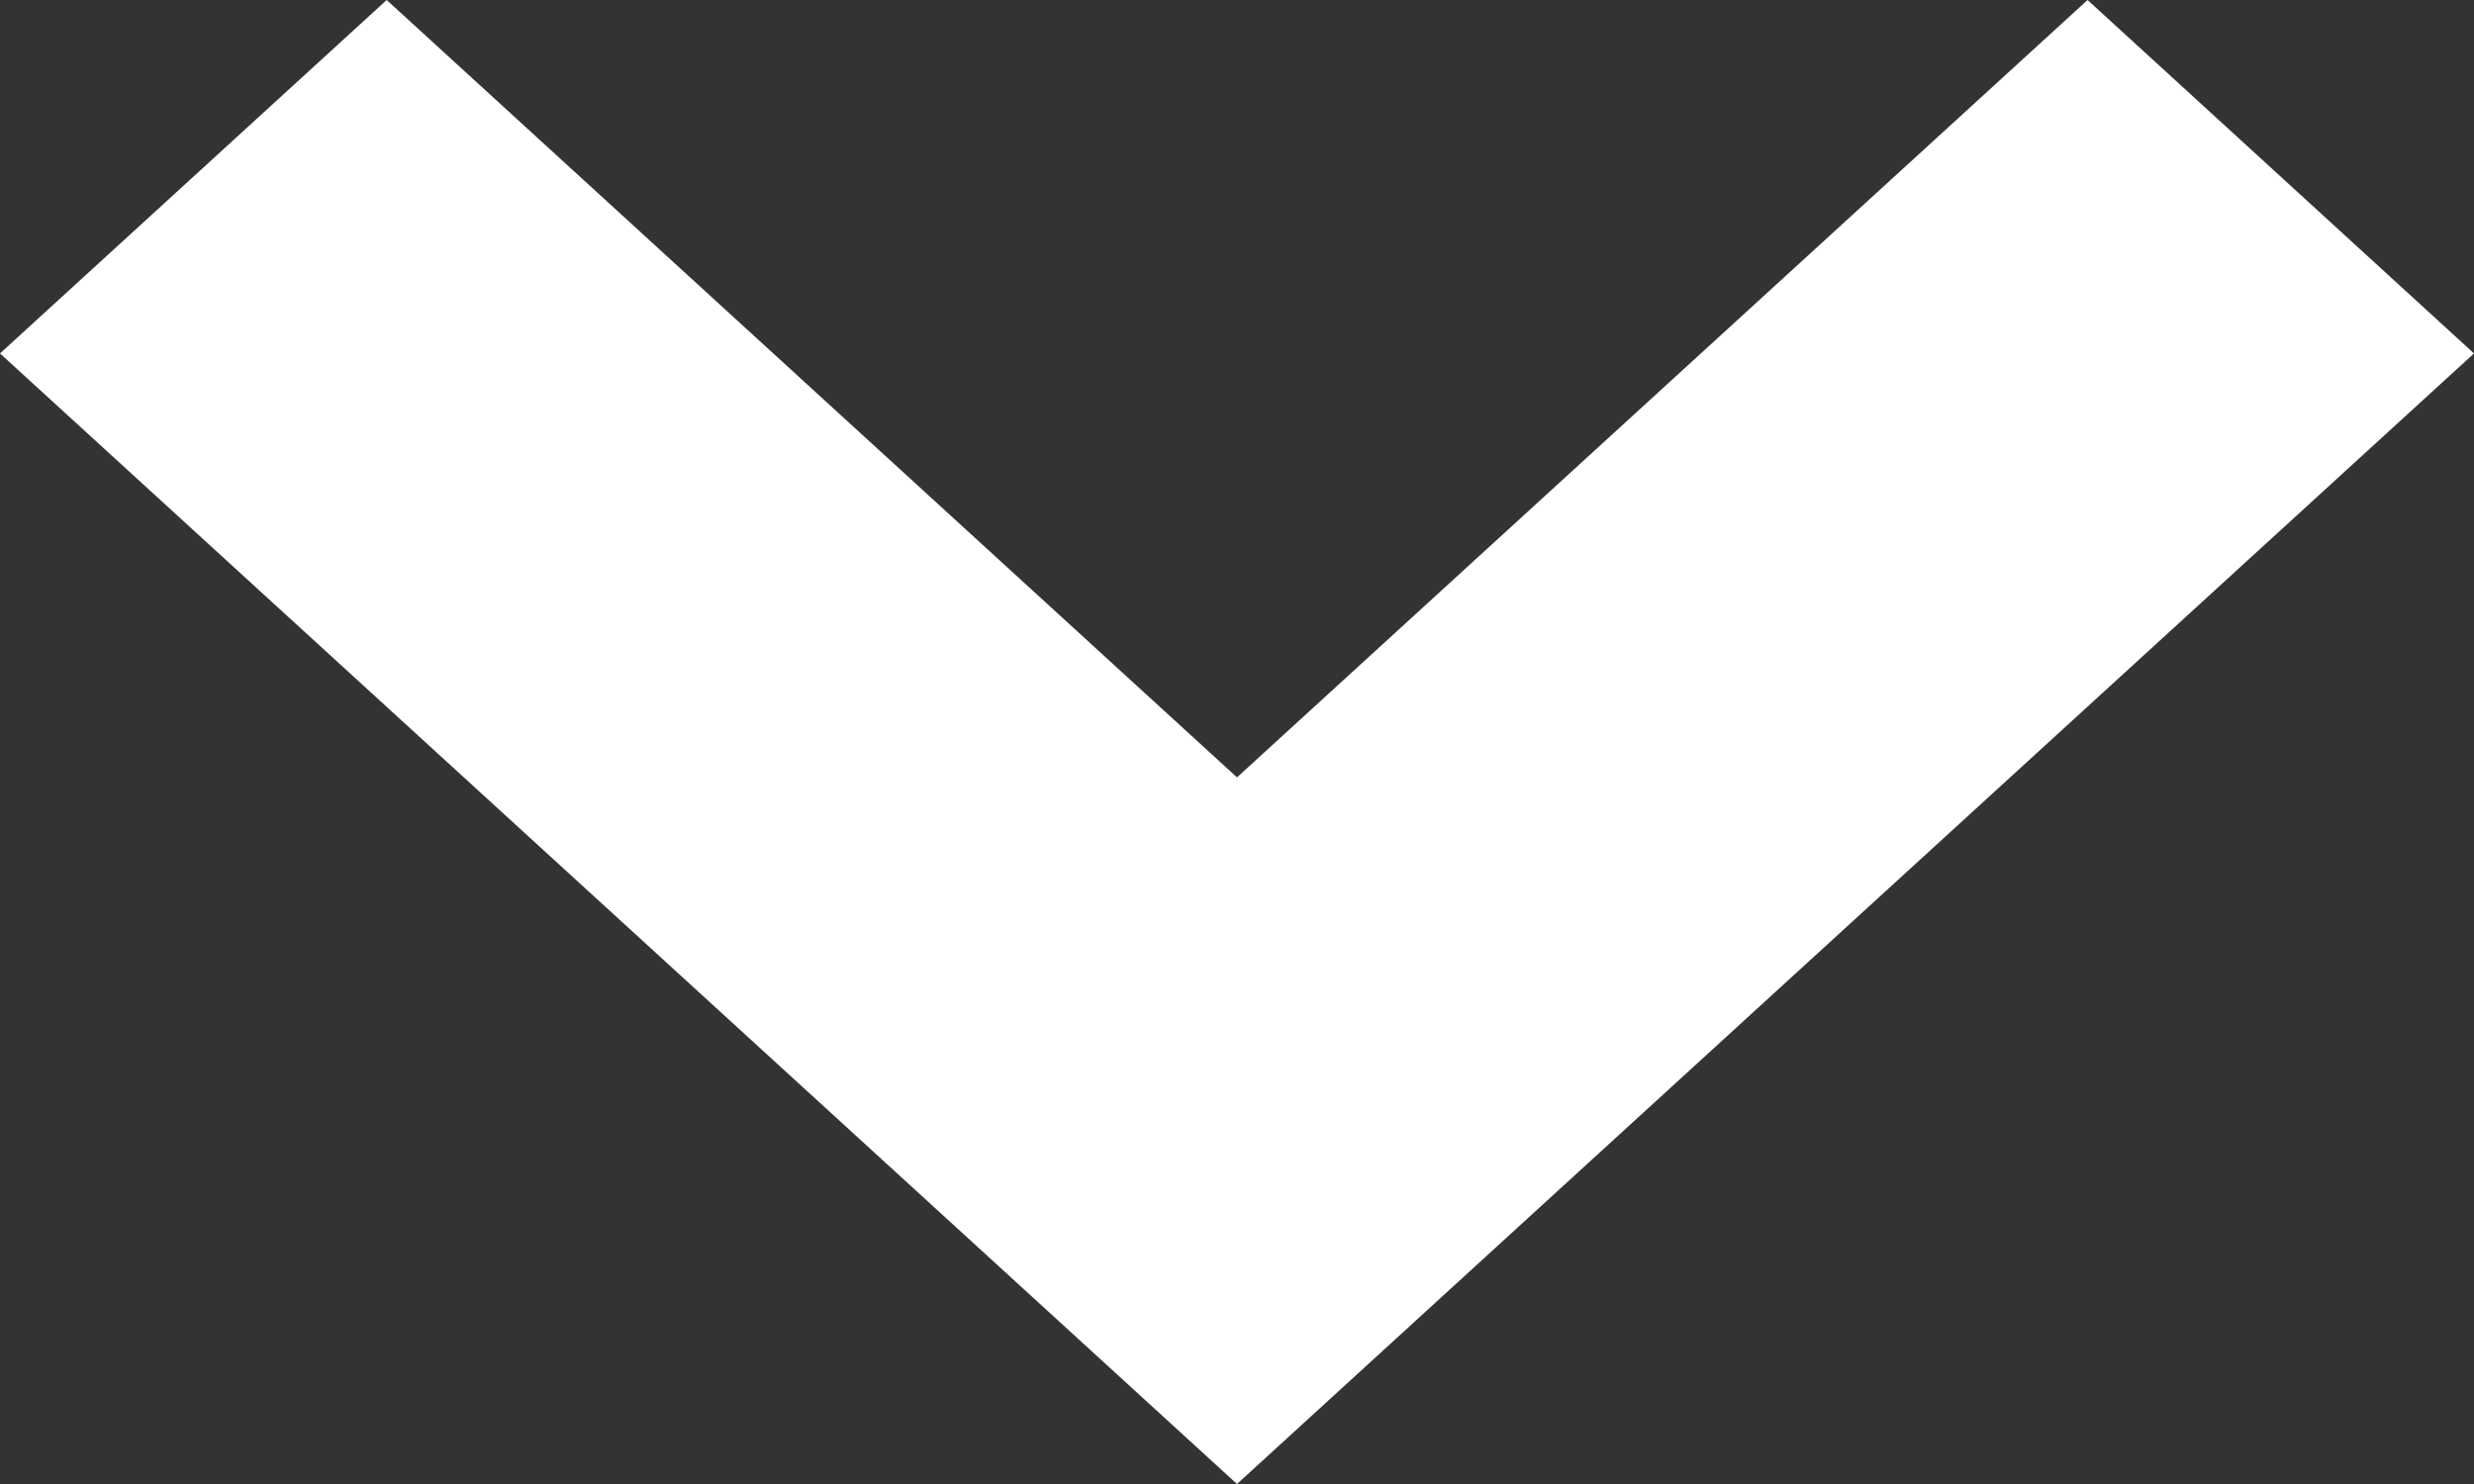 <svg width="10" height="6" viewBox="0 0 10 6" fill="none" xmlns="http://www.w3.org/2000/svg">
<rect x="0" y="0" width="10" height="6" fill="#333333" stroke="none"/>
<path d="M10 1.429L8.438 0L5 3.143L1.563 0L0 1.429L5 6L10 1.429Z" fill="#fff"/>
</svg>

